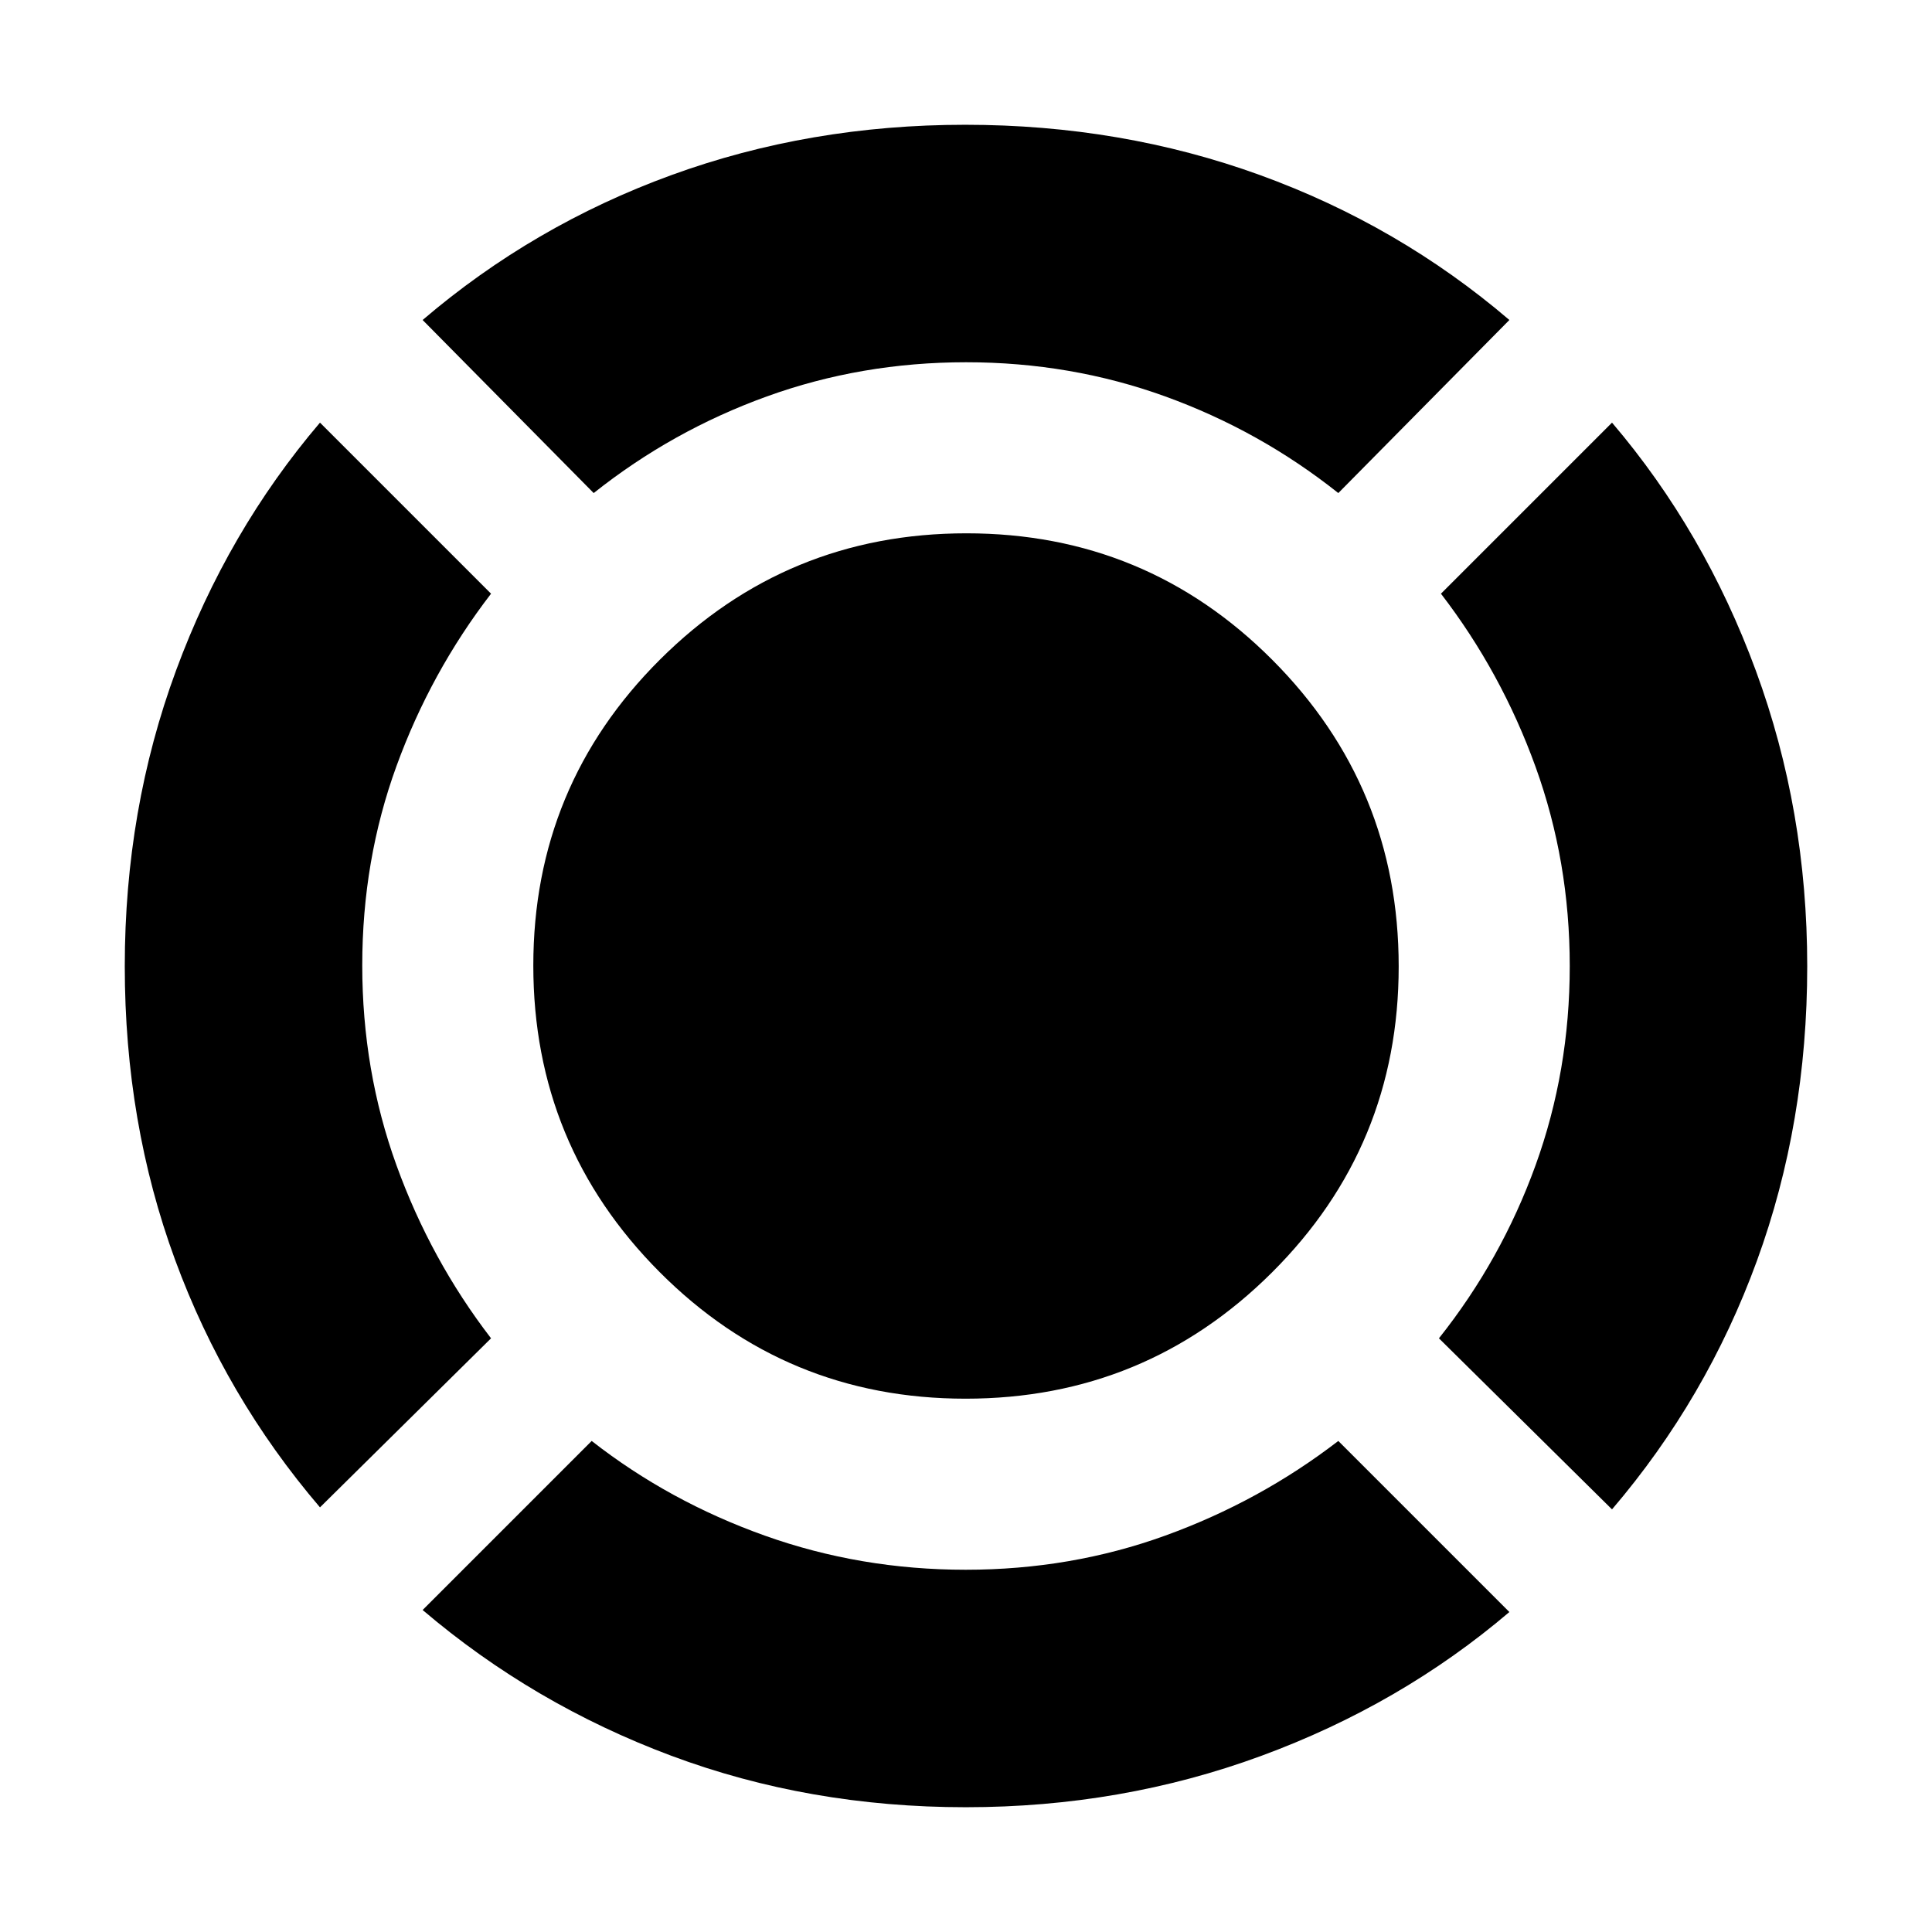 <svg xmlns="http://www.w3.org/2000/svg" height="20" viewBox="0 -960 960 960" width="20"><path d="M159-211q-47-55-72-123T62-479.9q0-77.9 25.5-147T159-750l85 85q-30 39-47 85.68-17 46.68-17 99T197-381q17 47 47 86l-85 84ZM479.9-62Q402-62 333.5-87.6 265-113.19 210-160l84-84q38.53 30.11 86.04 47.05Q427.54-180 479.87-180q52.32 0 99.22-17Q626-214 665-244l85 85q-54 46-123.34 71.5Q557.33-62 479.9-62ZM801-210l-86-85q31-39 48-85.95t17-99Q780-532 763-579t-47-86l85-85q46 54 71.5 123.34Q898-557.33 898-479.9q0 77.9-25 146.4T801-210ZM295-715l-85-86q55-47 123.63-72 68.62-25 145.98-25 77.62 0 146.51 25Q695-848 750-801l-85 86q-39-31-85.95-48t-99-17Q428-780 381-763t-86 48Zm184.77 450q-89.32 0-152.04-62.95Q265-390.91 265-480.23q0-89.31 62.95-152.04Q390.91-695 480.23-695q89.31 0 152.04 62.95Q695-569.09 695-479.77t-62.95 152.04Q569.09-265 479.77-265Z"/></svg>